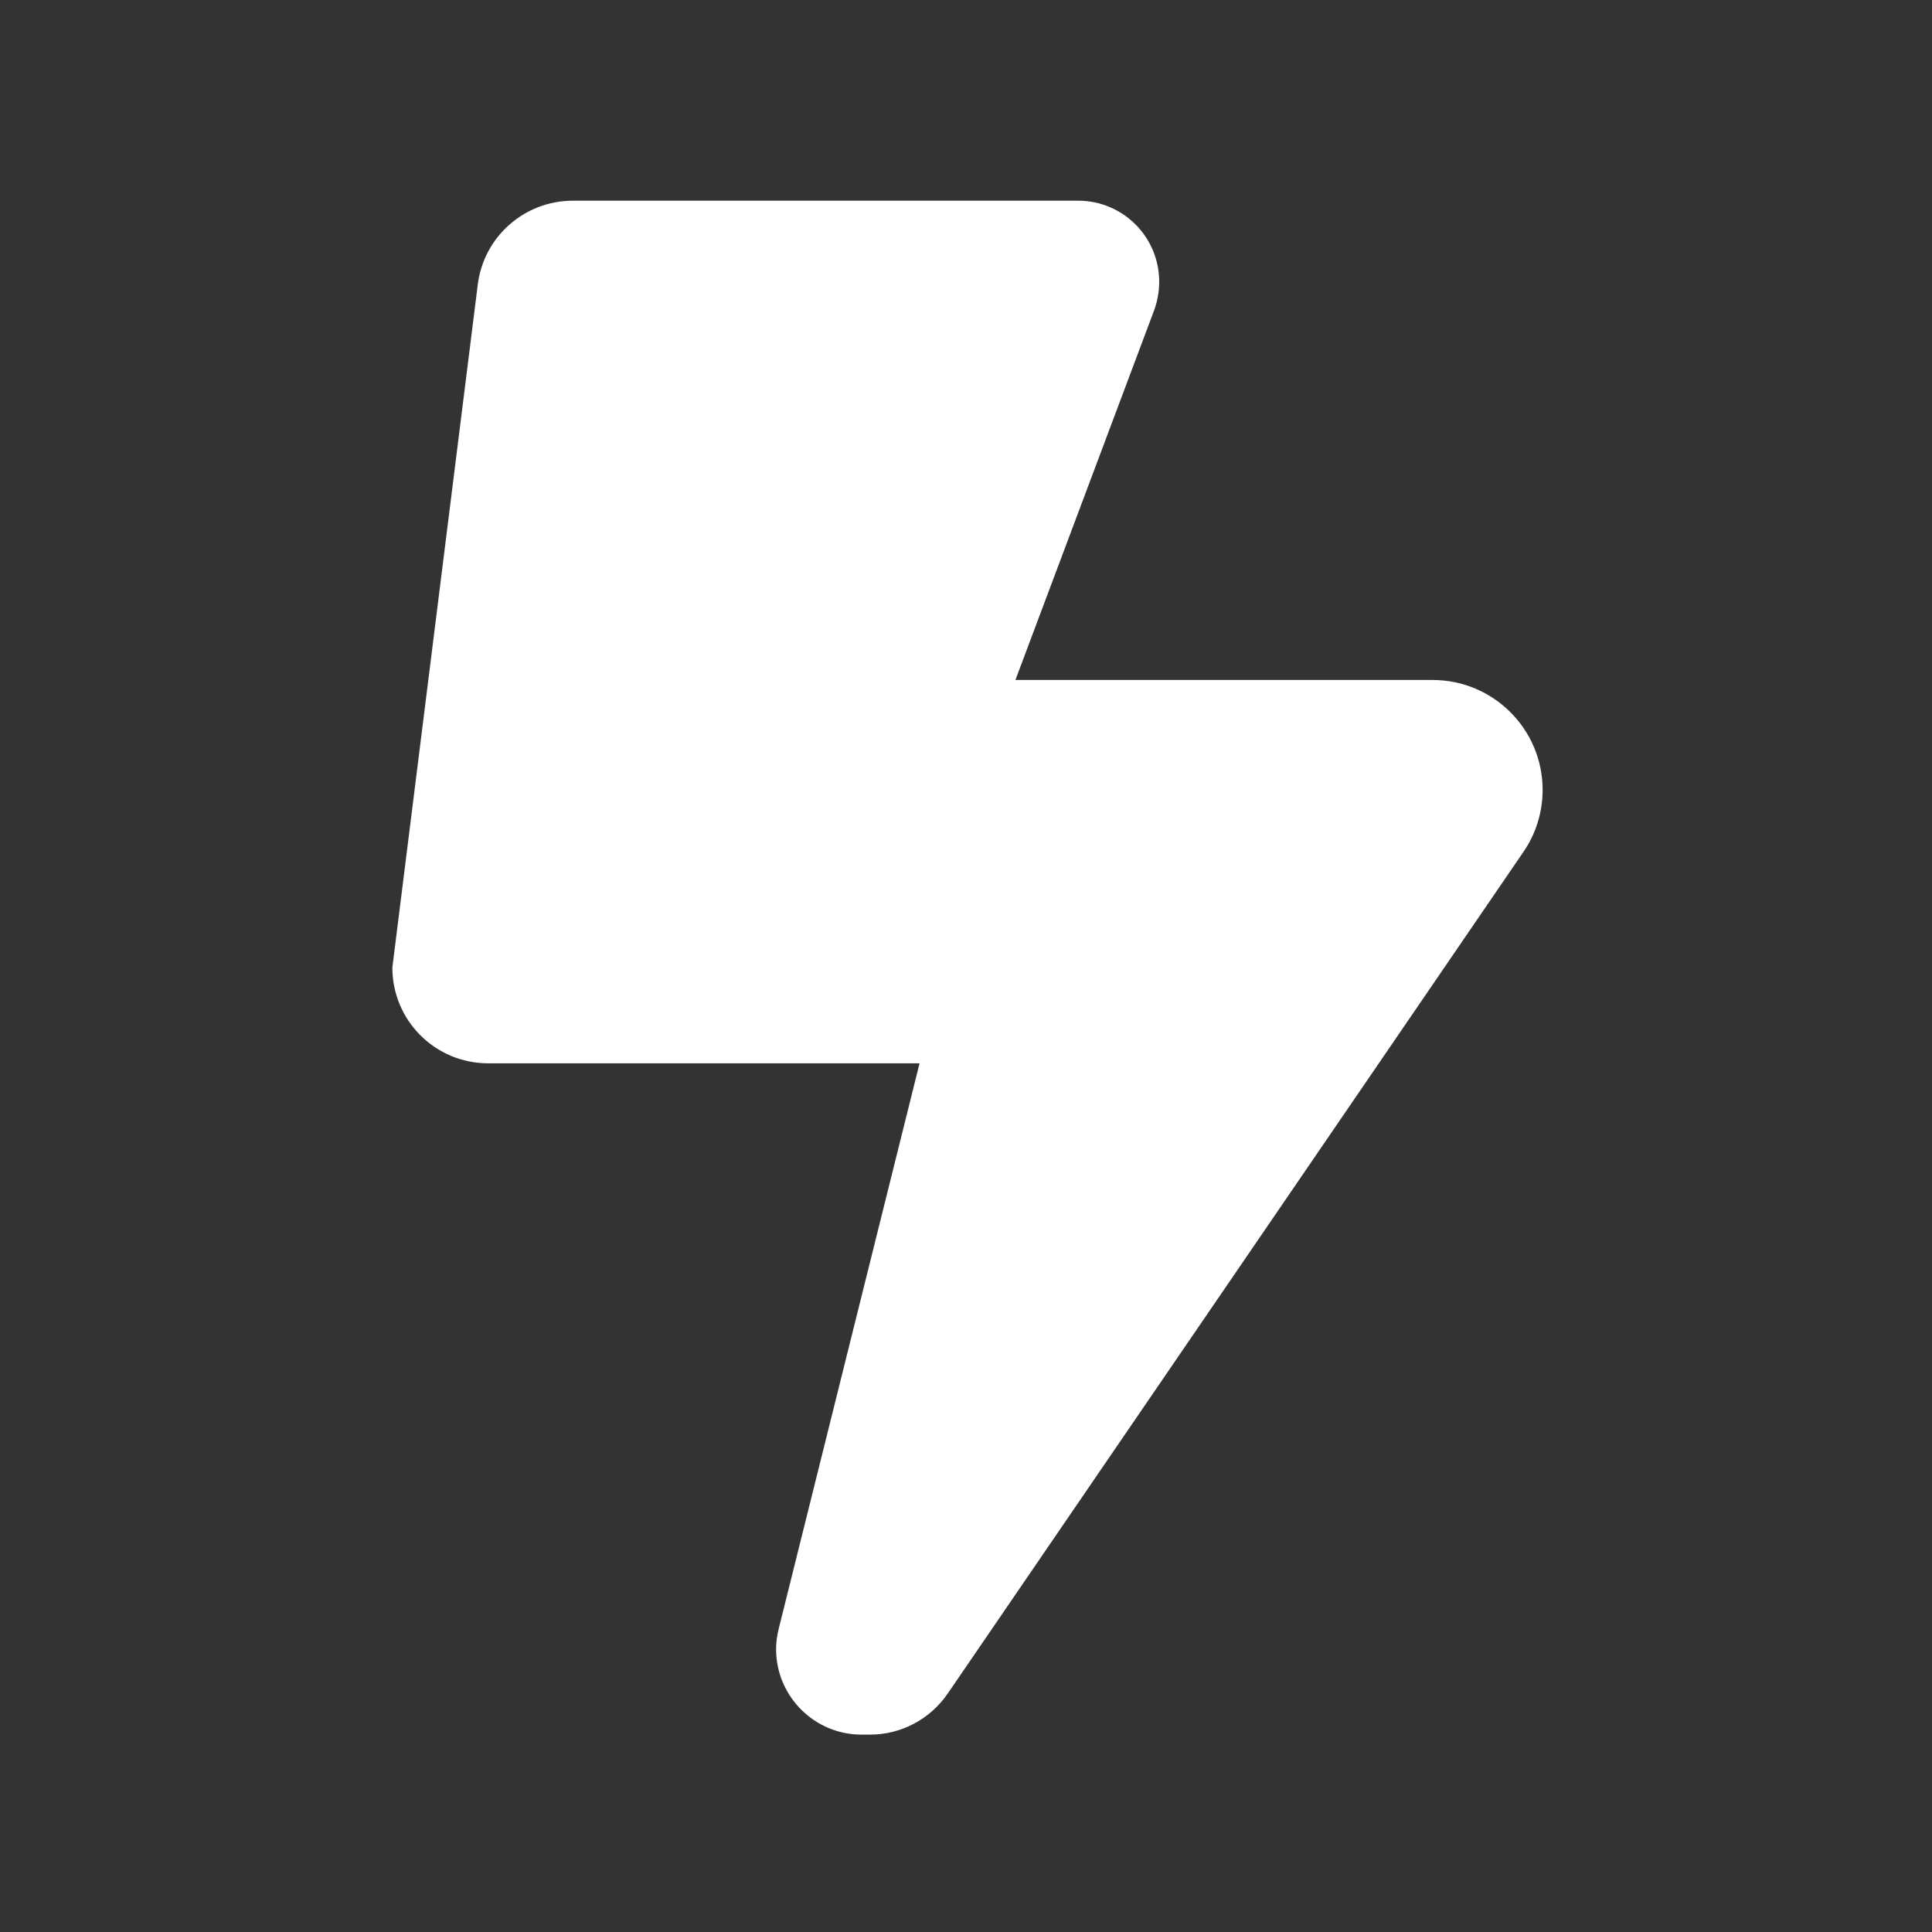 <svg width="24" height="24" viewBox="0 0 24 24" fill="none" xmlns="http://www.w3.org/2000/svg">
<rect x="0" y="0" width="24" height="24" fill="#333333" stroke="none"/>
<g clip-path="url(#clip0_565_325)">
<path d="M4.874 12.019L5.935 3.535C6.009 2.94 6.515 2.493 7.118 2.493H13.392C13.95 2.493 14.4 2.943 14.4 3.501C14.4 3.62 14.378 3.743 14.337 3.855L12.614 8.447H17.797C18.549 8.447 19.163 9.057 19.163 9.812C19.163 10.087 19.081 10.355 18.925 10.582L11.773 21.038C11.553 21.358 11.193 21.548 10.809 21.548H10.701C10.117 21.548 9.641 21.072 9.641 20.487C9.641 20.402 9.652 20.316 9.674 20.231L11.423 13.209H6.065C5.406 13.209 4.874 12.677 4.874 12.019Z" fill="white"/>
</g>
<defs>
<clipPath id="clip0_565_325">
<rect width="14.288" height="19.051" fill="white" transform="translate(4.874 2.493)"/>
</clipPath>
</defs>
</svg>
